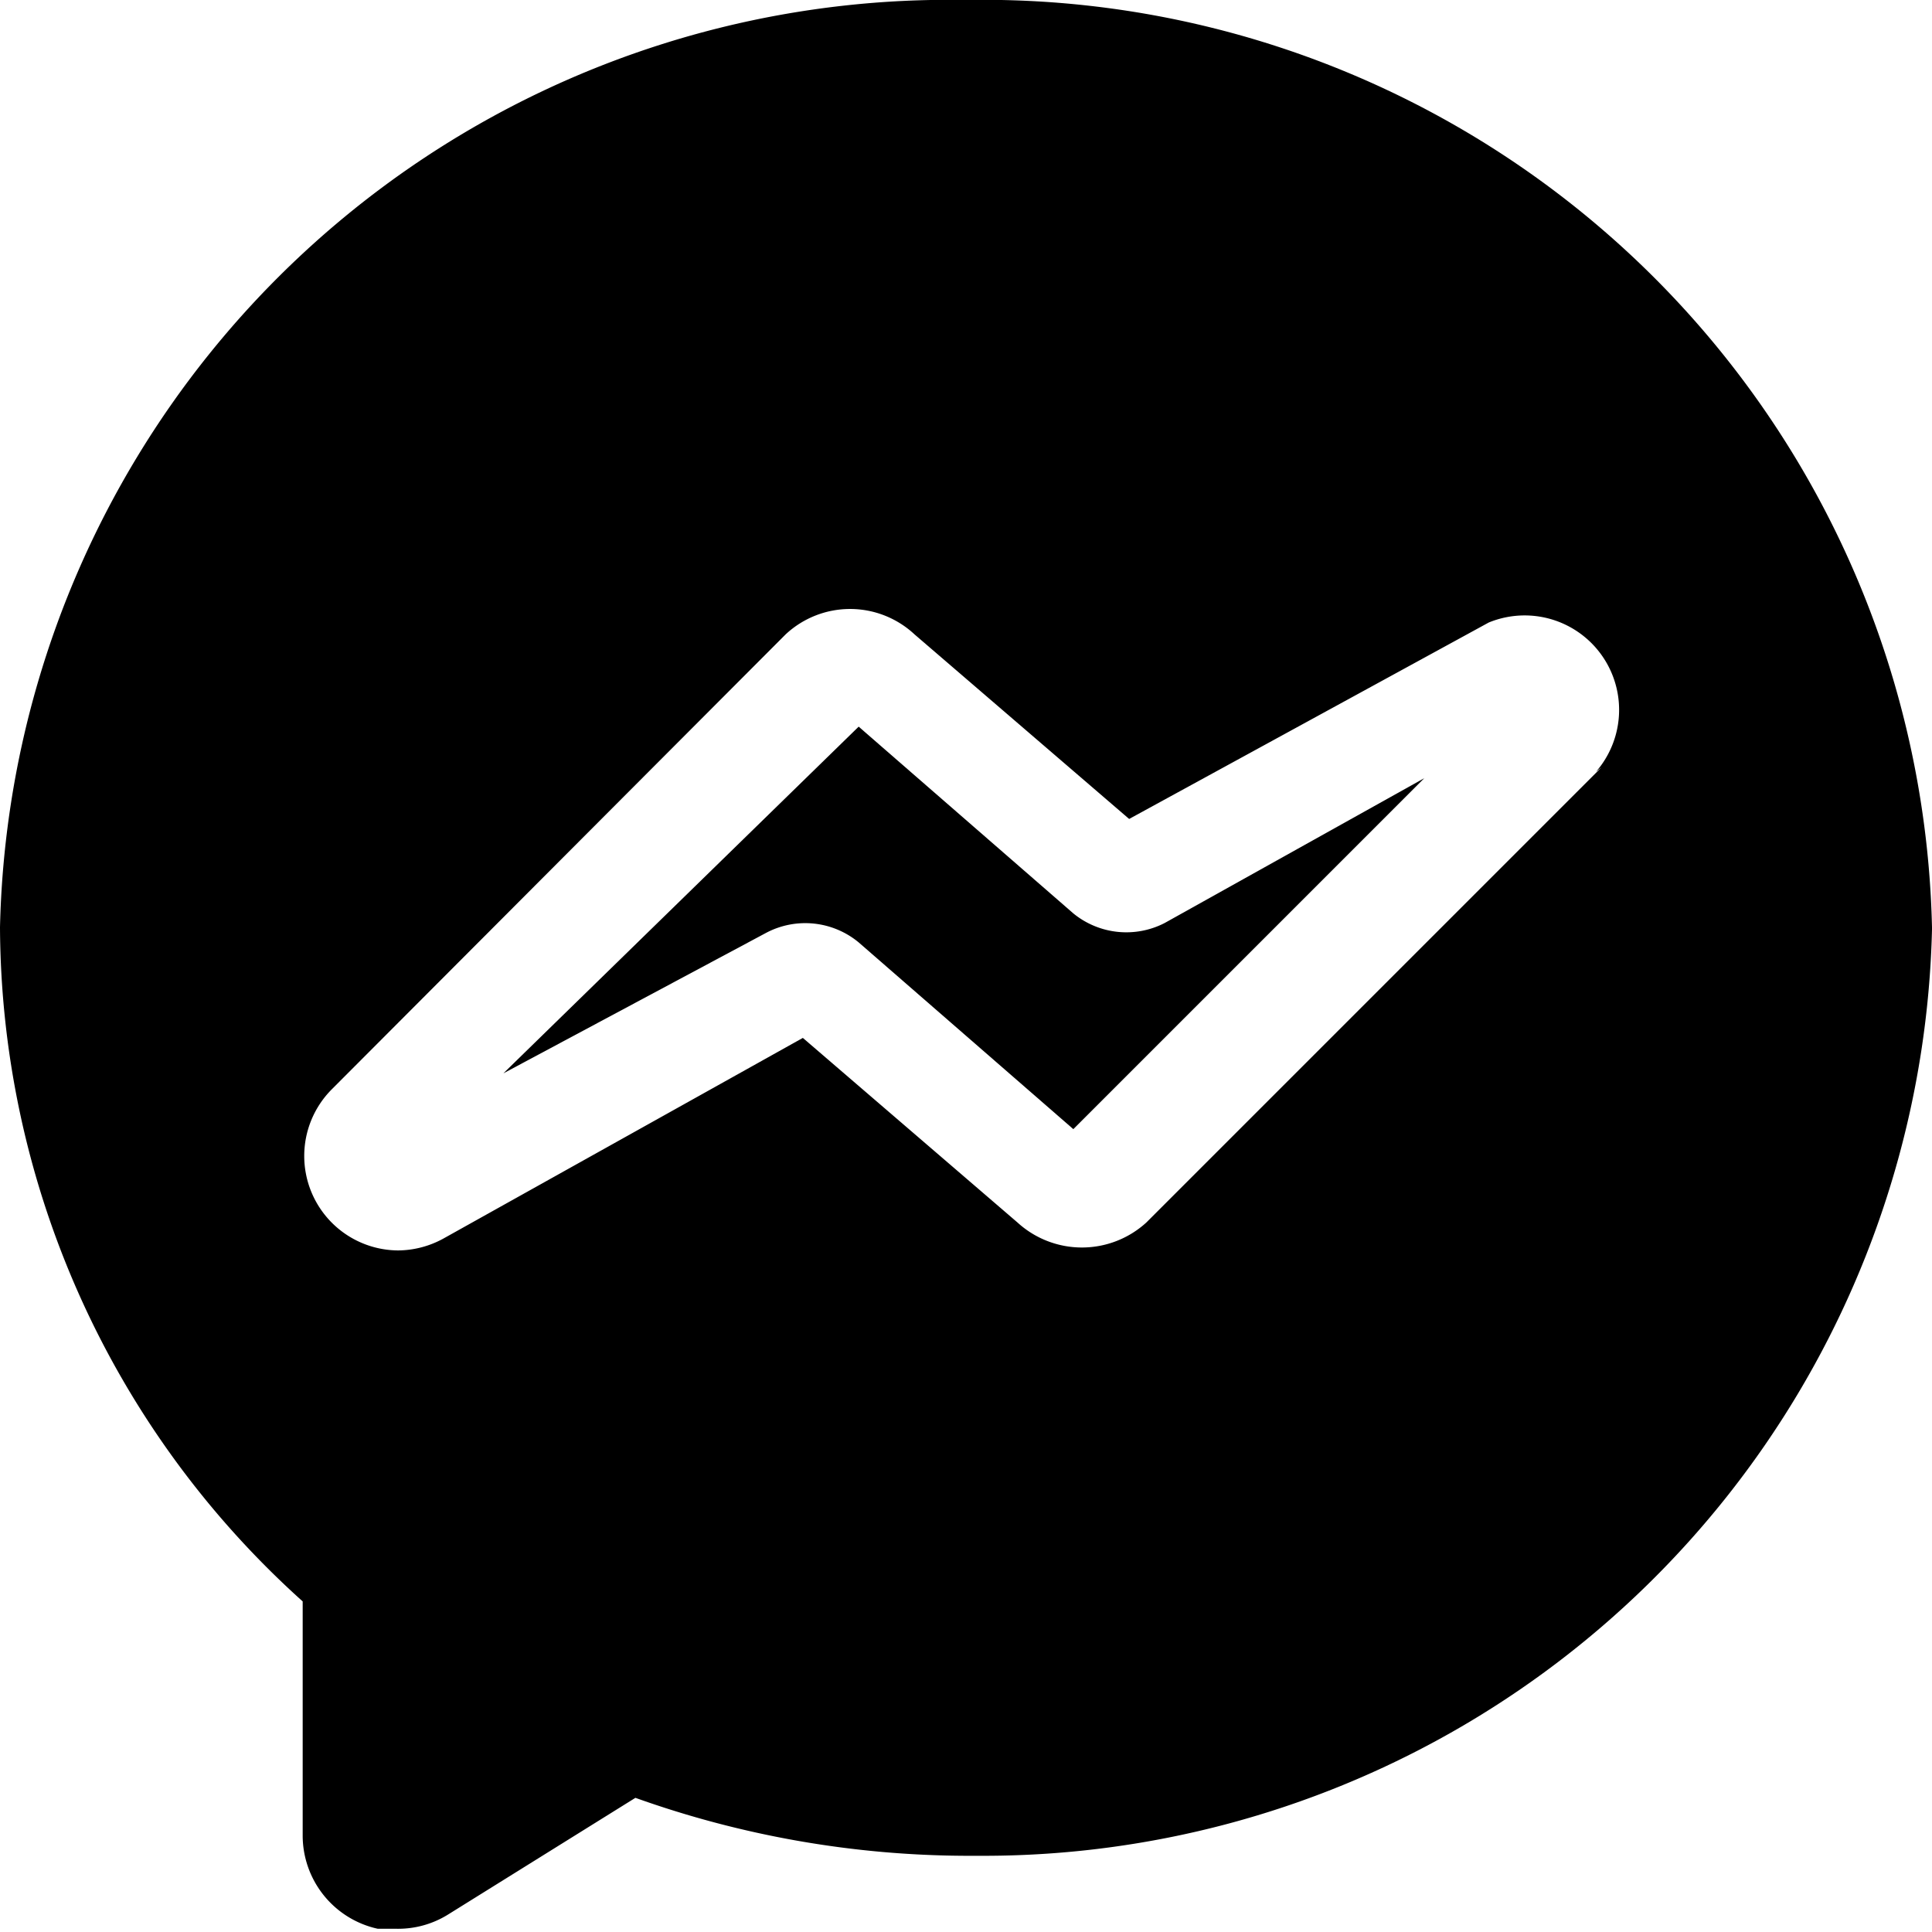 <svg xmlns="http://www.w3.org/2000/svg" viewBox="0 0 18 18"><defs><clipPath id="a"><path fill="none" d="M0 0H18V18H0z"/></clipPath></defs><g clip-path="url(#a)"><path d="M10,8.51l-2-1.74L4.69,10,7.14,8.69A.78.78,0,0,1,8,8.78l2,1.74,3.27-3.27L10.85,8.6A.78.78,0,0,1,10,8.51Z"/><path d="M18,8.64A8.84,8.84,0,0,0,9,0,8.84,8.84,0,0,0,0,8.64H0a8.49,8.49,0,0,0,2.82,6.28v2.18a.89.89,0,0,0,.7.87l.18,0a.88.88,0,0,0,.47-.13l1.75-1.09A9.24,9.24,0,0,0,9,17.29h.19A8.84,8.84,0,0,0,18,8.66h0ZM14.92,7.15l-4.24,4.24a.89.89,0,0,1-1.2,0l-2-1.72L4.13,11.54a.89.89,0,0,1-.42.11.88.88,0,0,1-.62-1.5L7.32,5.91a.88.88,0,0,1,1.2,0l2,1.72,3.35-1.83a.88.88,0,0,1,1,1.39Z"/></g></svg>